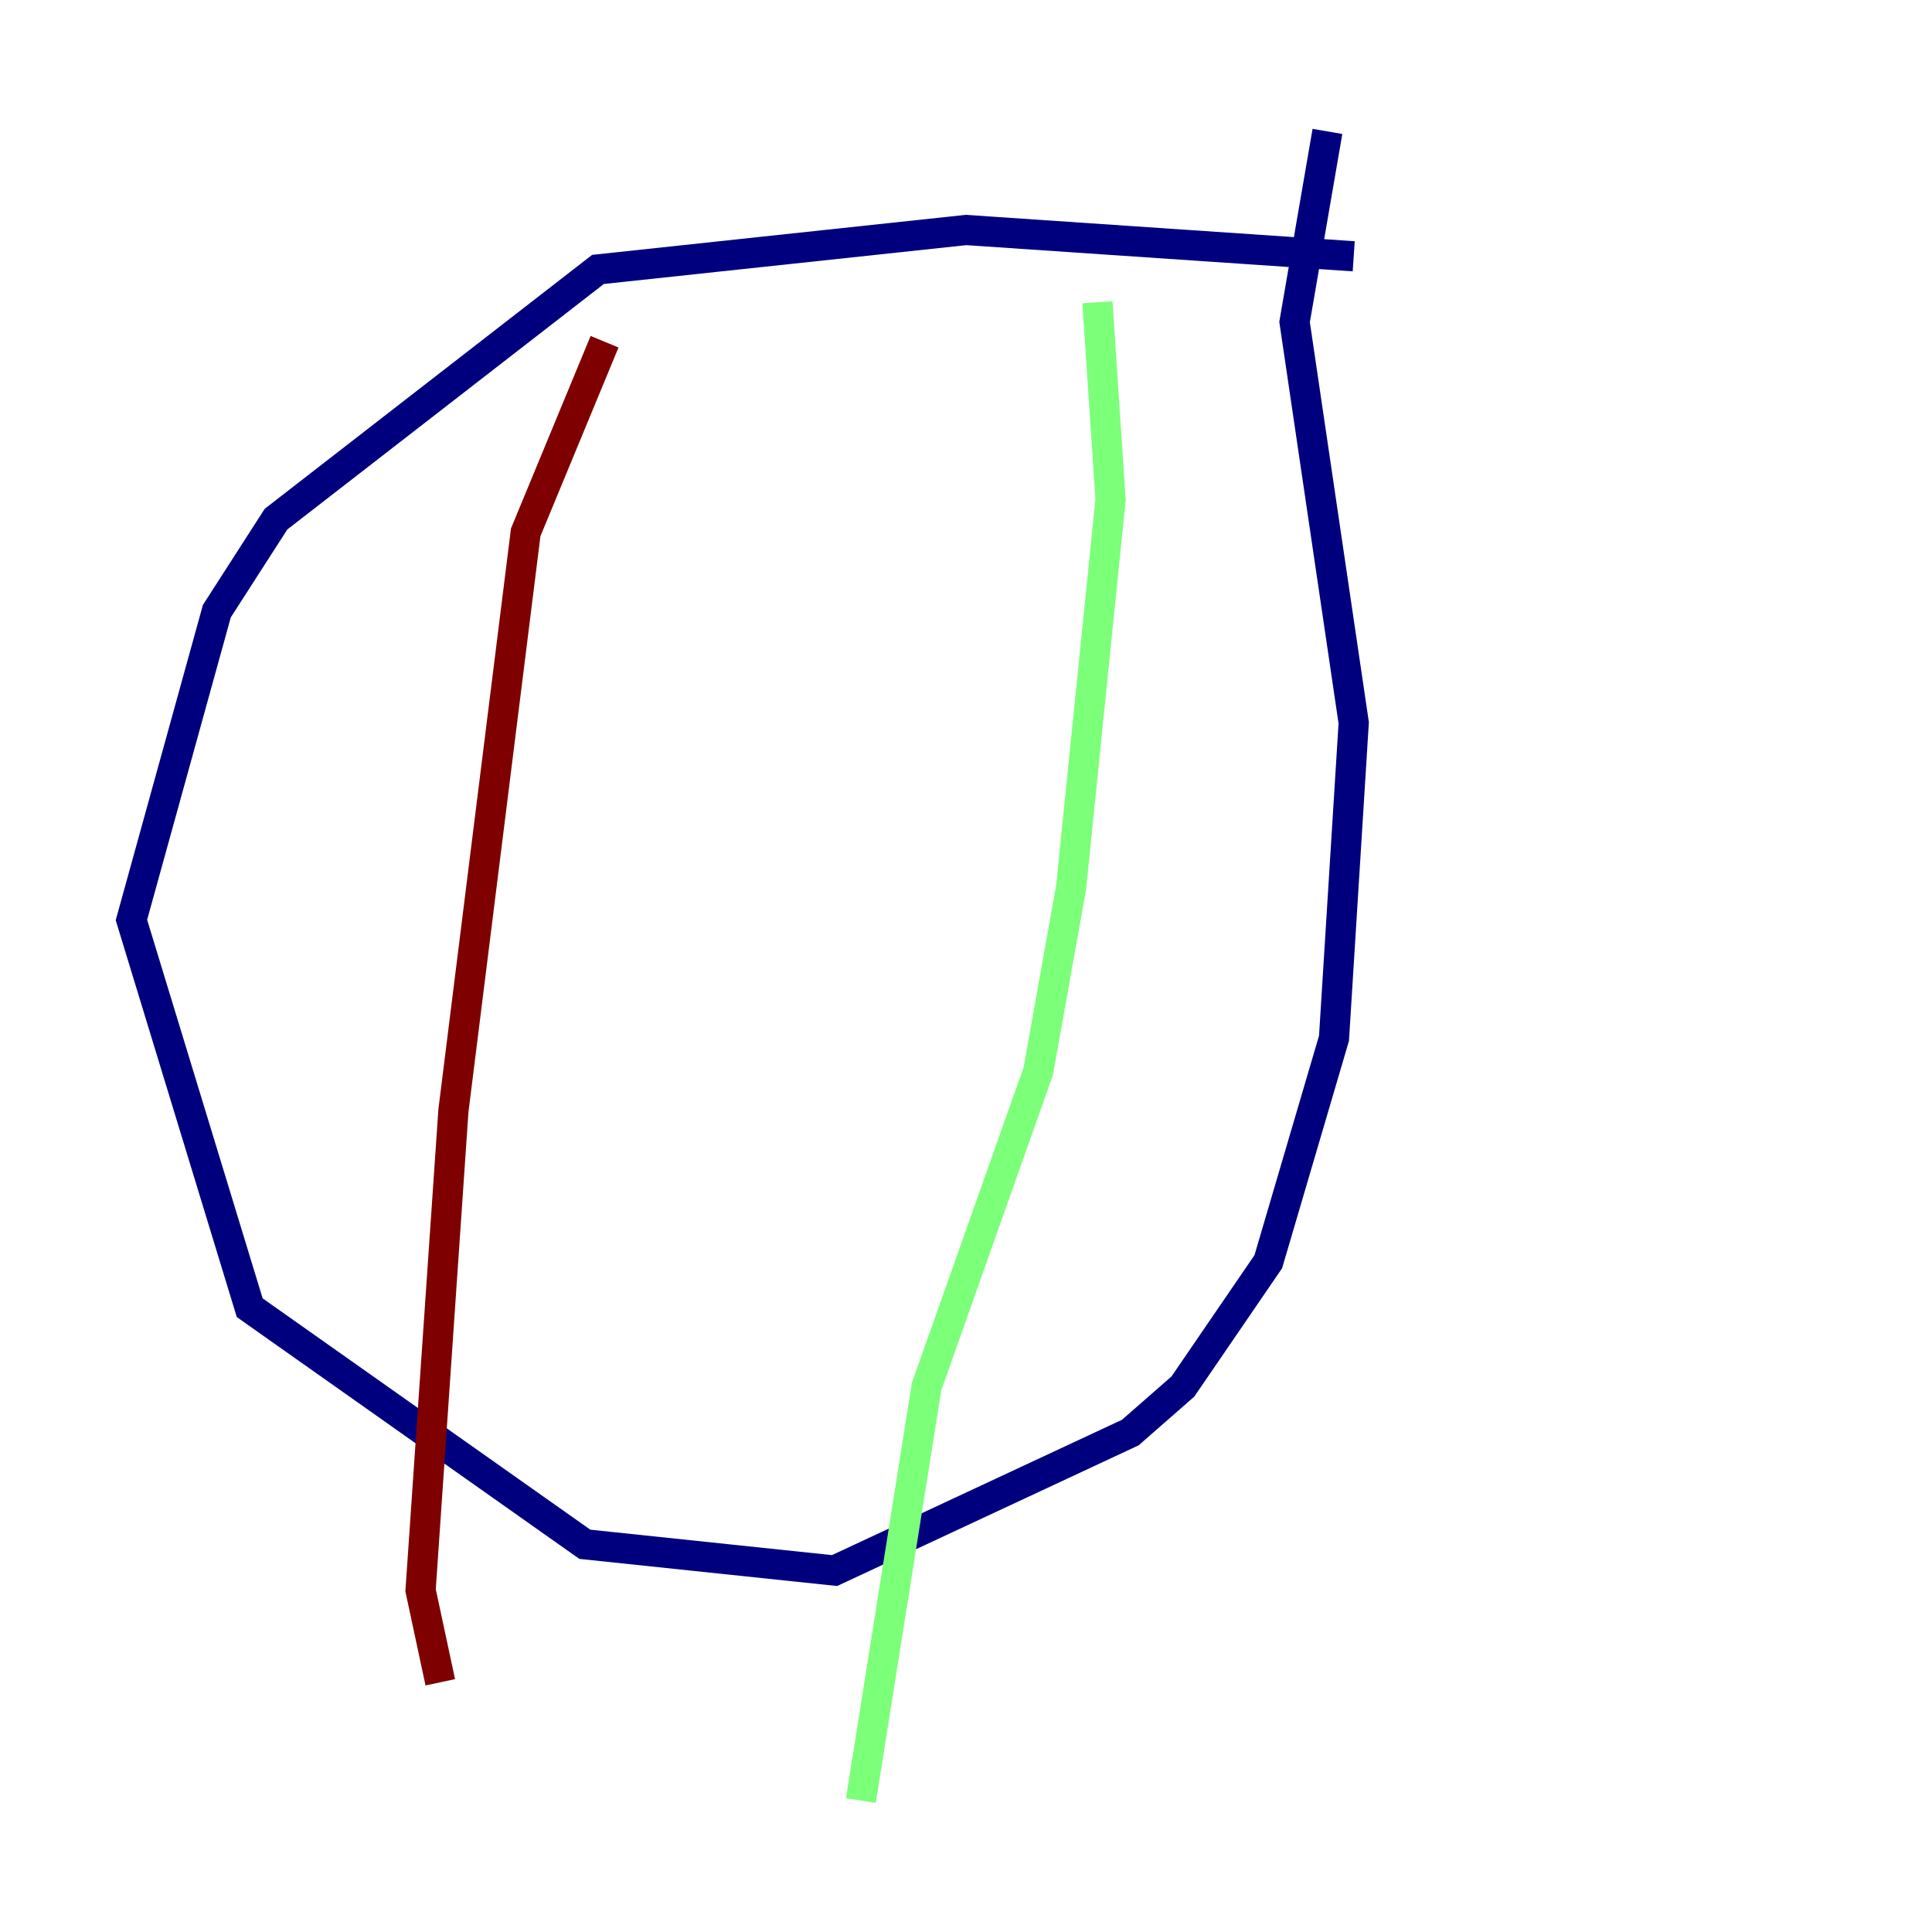 <?xml version="1.0" encoding="utf-8" ?>
<svg baseProfile="tiny" height="128" version="1.2" viewBox="0,0,128,128" width="128" xmlns="http://www.w3.org/2000/svg" xmlns:ev="http://www.w3.org/2001/xml-events" xmlns:xlink="http://www.w3.org/1999/xlink"><defs /><polyline fill="none" points="89.687,16.98 64.0,15.238 39.619,17.85 18.286,34.395 14.367,40.49 8.707,60.952 16.544,86.639 38.748,102.313 55.292,104.054 74.884,94.912 78.367,91.864 84.027,83.592 88.381,68.789 89.687,47.891 85.769,21.333 87.946,8.707" stroke="#00007f" stroke-width="2" /><polyline fill="none" points="72.707,20.027 73.578,33.088 70.966,58.776 68.789,70.966 61.388,91.864 57.034,119.293" stroke="#7cff79" stroke-width="2" /><polyline fill="none" points="40.054,22.64 34.83,35.265 30.041,73.578 27.864,105.361 29.17,111.456" stroke="#7f0000" stroke-width="2" /></svg>